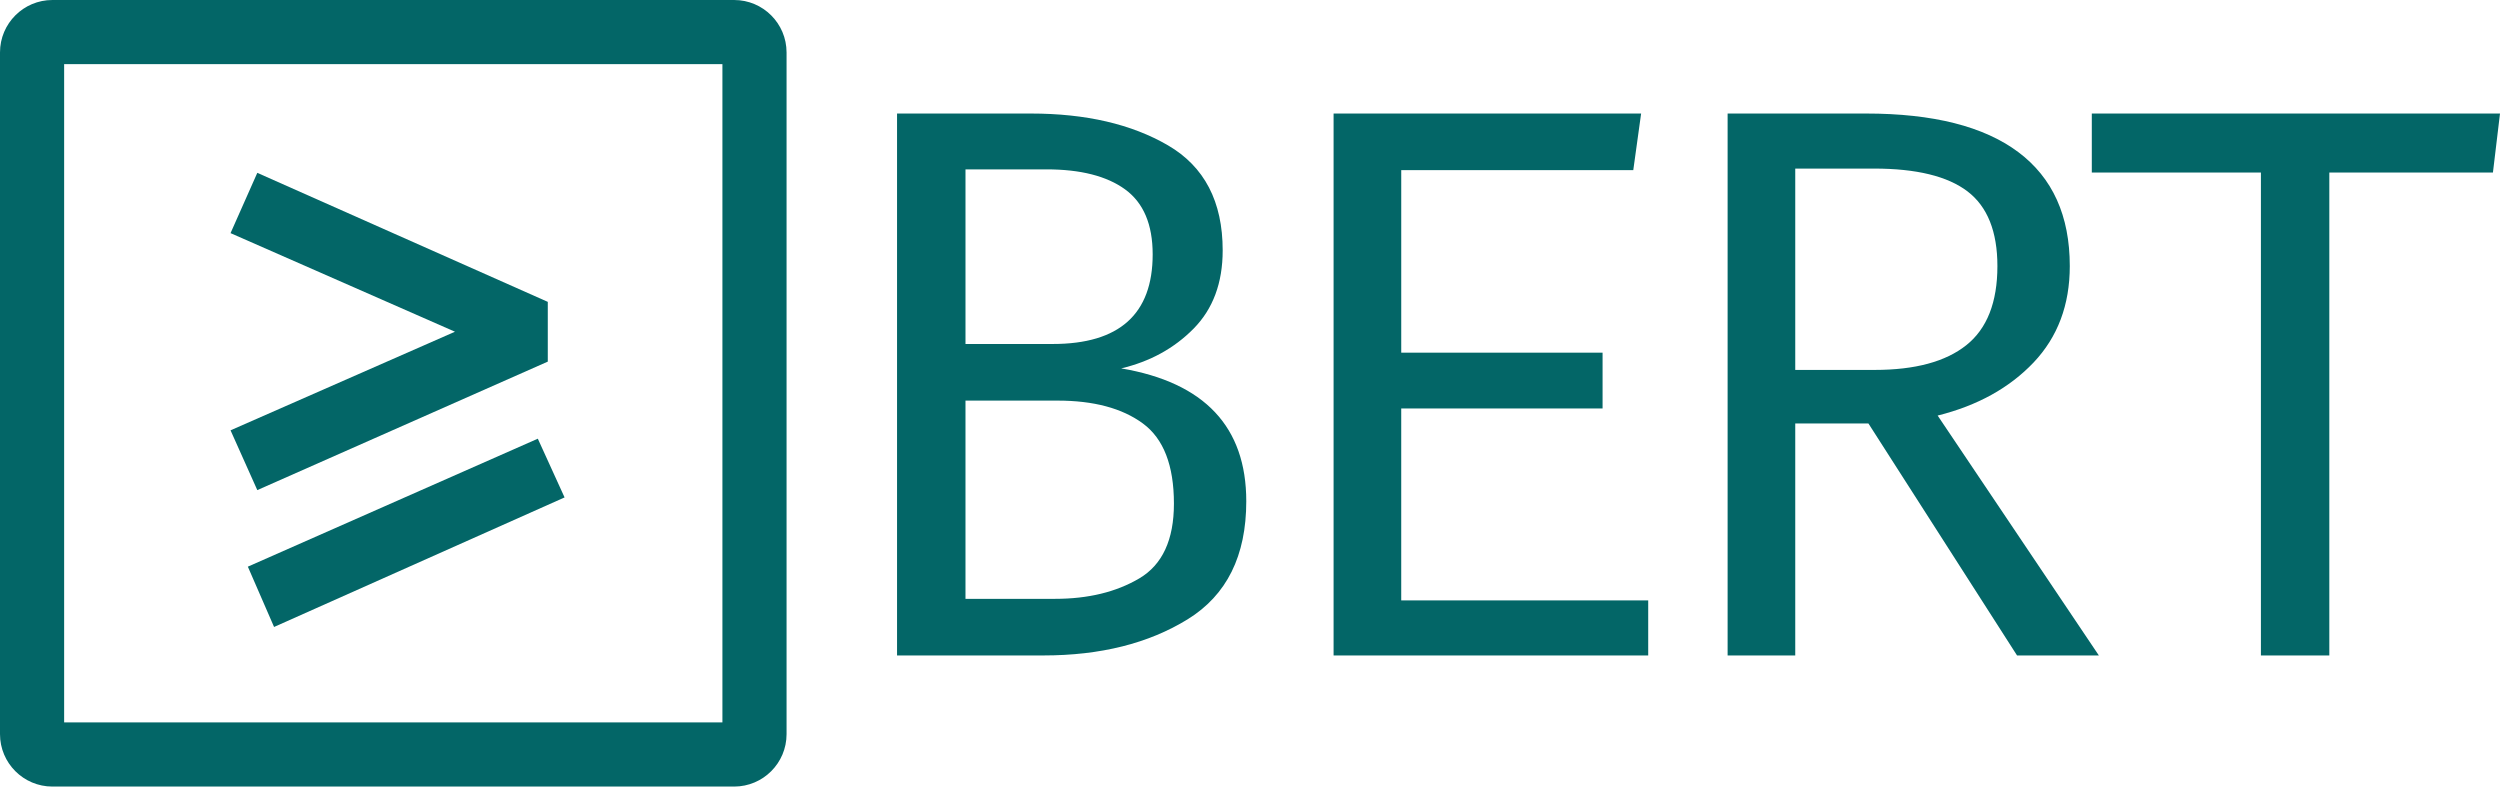 <?xml version="1.0" encoding="utf-8"?>
<!-- Generator: Adobe Illustrator 15.1.0, SVG Export Plug-In . SVG Version: 6.00 Build 0)  -->
<!DOCTYPE svg PUBLIC "-//W3C//DTD SVG 1.1//EN" "http://www.w3.org/Graphics/SVG/1.1/DTD/svg11.dtd">
<svg version="1.1" id="Layer_1" xmlns="http://www.w3.org/2000/svg" xmlns:xlink="http://www.w3.org/1999/xlink" x="0px" y="0px"
	 width="194.899px" height="61.319px" viewBox="0 0 194.899 61.319" enable-background="new 0 0 194.899 61.319"
	 xml:space="preserve">
<g>
	<path fill="#036667" d="M56.319,5v51.319H5V5H56.319 M57.231,0H4.088C1.83,0,0,1.83,0,4.088v53.144c0,2.258,1.83,4.088,4.088,4.088
		h53.144c2.258,0,4.088-1.83,4.088-4.088V4.088C61.319,1.83,59.489,0,57.231,0L57.231,0z"/>
</g>
<g>
	<path fill="#036667" d="M17.973,33.548l17.496-7.687l-17.496-7.686l2.086-4.7l22.646,10.058v4.659L20.059,38.209L17.973,33.548z
		 M44.014,38.779L21.366,48.878l-2.044-4.701L41.928,34.2L44.014,38.779z"/>
</g>
<g>
	<path fill="#036667" d="M92.59,48.279c-3.046,1.88-6.796,2.82-11.252,2.82H69.933V8.851h10.426c4.291,0,7.856,0.826,10.699,2.482
		c2.84,1.657,4.262,4.384,4.262,8.187c0,2.537-0.757,4.569-2.268,6.102c-1.514,1.533-3.396,2.567-5.644,3.097
		c6.501,1.104,9.751,4.559,9.751,10.363C97.159,43.333,95.637,46.398,92.59,48.279z M87.716,14.767
		c-1.432-1.042-3.476-1.563-6.132-1.563h-6.315v13.613h6.807c5.189,0,7.786-2.33,7.786-6.99
		C89.861,17.497,89.147,15.809,87.716,14.767z M89.095,33.011c-1.614-1.186-3.832-1.78-6.652-1.78h-7.174v15.454h6.99
		c2.574,0,4.761-0.531,6.561-1.594c1.799-1.063,2.699-3.006,2.699-5.826C91.519,36.28,90.71,34.196,89.095,33.011z"/>
	<path fill="#036667" d="M109.239,27.492h15.697v4.353h-15.697v14.963h19.255V51.1h-24.528V8.851h23.975l-0.612,4.415h-18.089
		V27.492z"/>
	<path fill="#036667" d="M158.539,28.258c-1.883,1.982-4.376,3.364-7.481,4.139L163.627,51.1h-6.378L145.66,33.011h-5.703V51.1
		h-5.273V8.851h10.793c5.231,0,9.188,1.002,11.864,3.004c2.679,2.004,4.019,4.968,4.019,8.893
		C161.359,23.773,160.417,26.276,158.539,28.258z M153.387,14.921c-1.555-1.185-3.986-1.779-7.298-1.779h-6.132v15.697h6.194
		c3.147,0,5.529-0.643,7.144-1.93c1.615-1.288,2.422-3.344,2.422-6.162C155.717,18.048,154.939,16.108,153.387,14.921z"/>
	<path fill="#036667" d="M181.594,51.1h-5.334v-37.65h-13.184V8.851h31.823l-0.551,4.599h-12.755V51.1z"/>
</g>
</svg>
